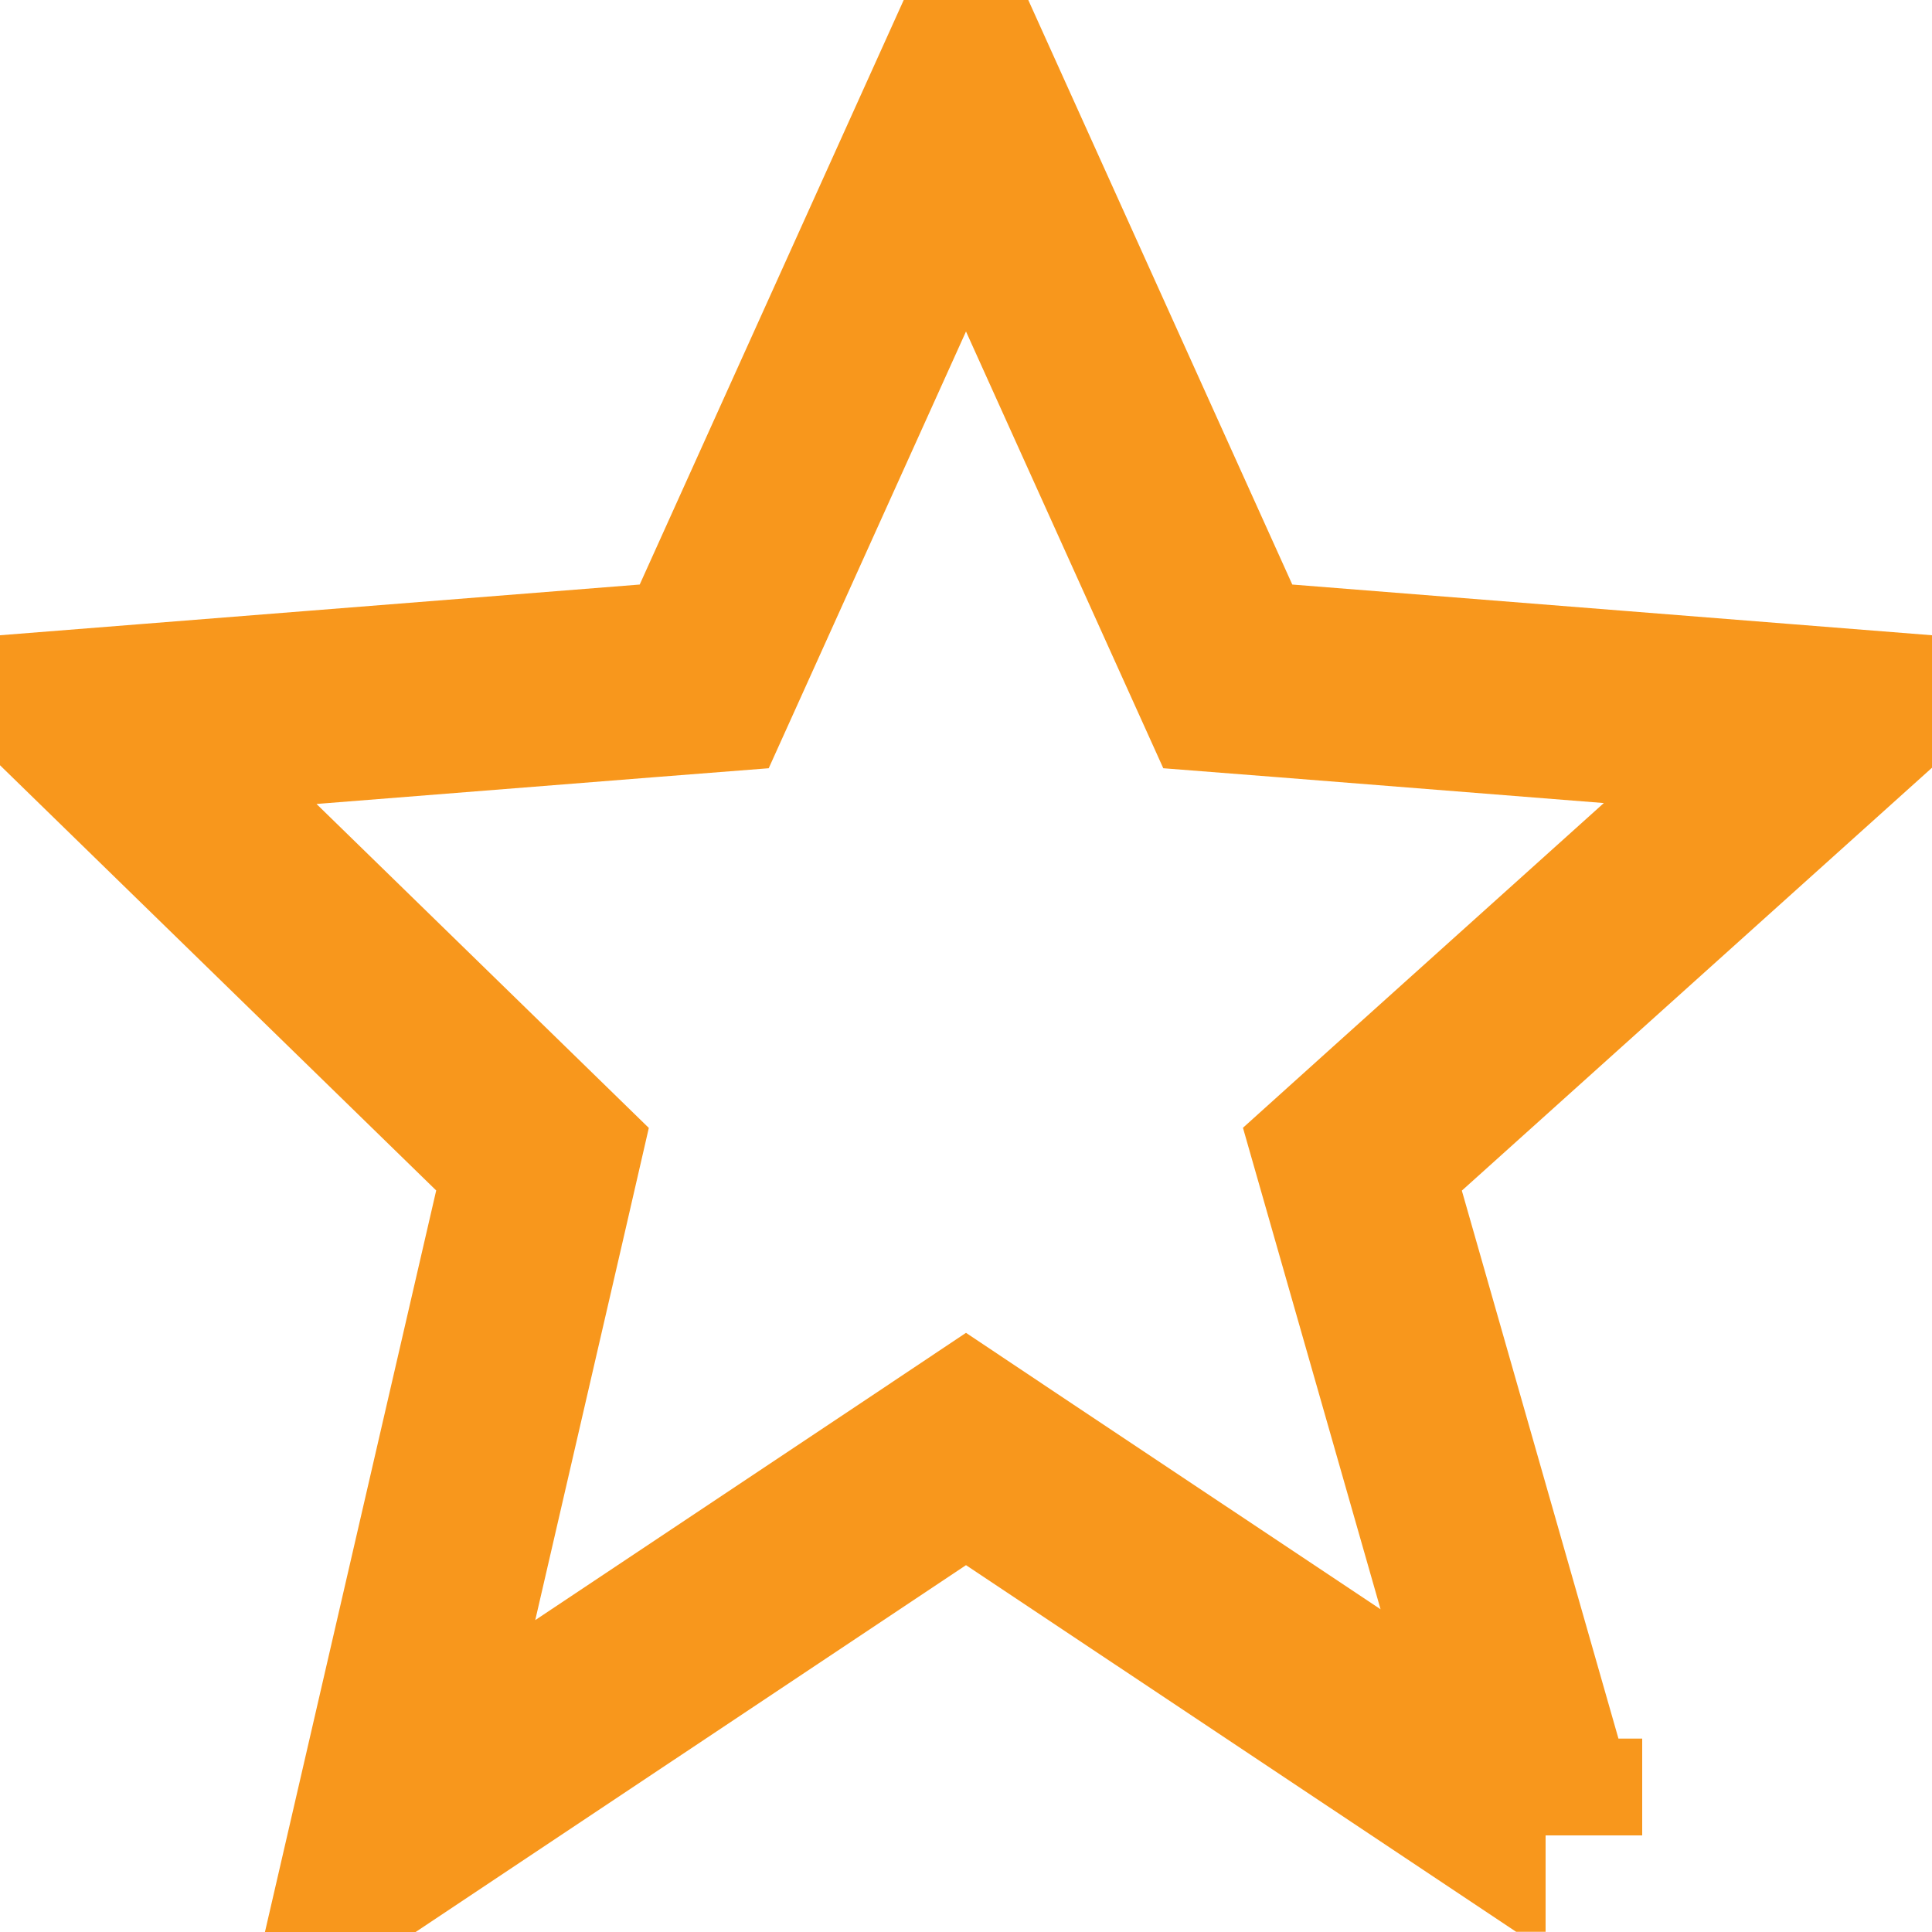 <svg width="10" height="10" viewBox="0 0 10 10" fill="none" xmlns="http://www.w3.org/2000/svg">
<path d="M6.233 3.231L6.355 3.501L6.649 3.524L9.5 3.75L9.5 3.751L9.5 3.751C9.5 3.751 9.5 3.751 9.5 3.751L7.232 5.791L7 6L7.086 6.301L8 9.499L8 9.499L8 9.499L8 9.5L8 9.5L8 9.499L7.999 9.499L7.999 9.499L5.277 7.685L5 7.5L4.723 7.685L2 9.5L2 9.5L2 9.5L2.745 6.274L2.808 6L2.607 5.804L0.5 3.75L3.351 3.524L3.645 3.501L3.767 3.231L5 0.501L6.233 3.231Z" stroke="#F8971C"/>
</svg>
